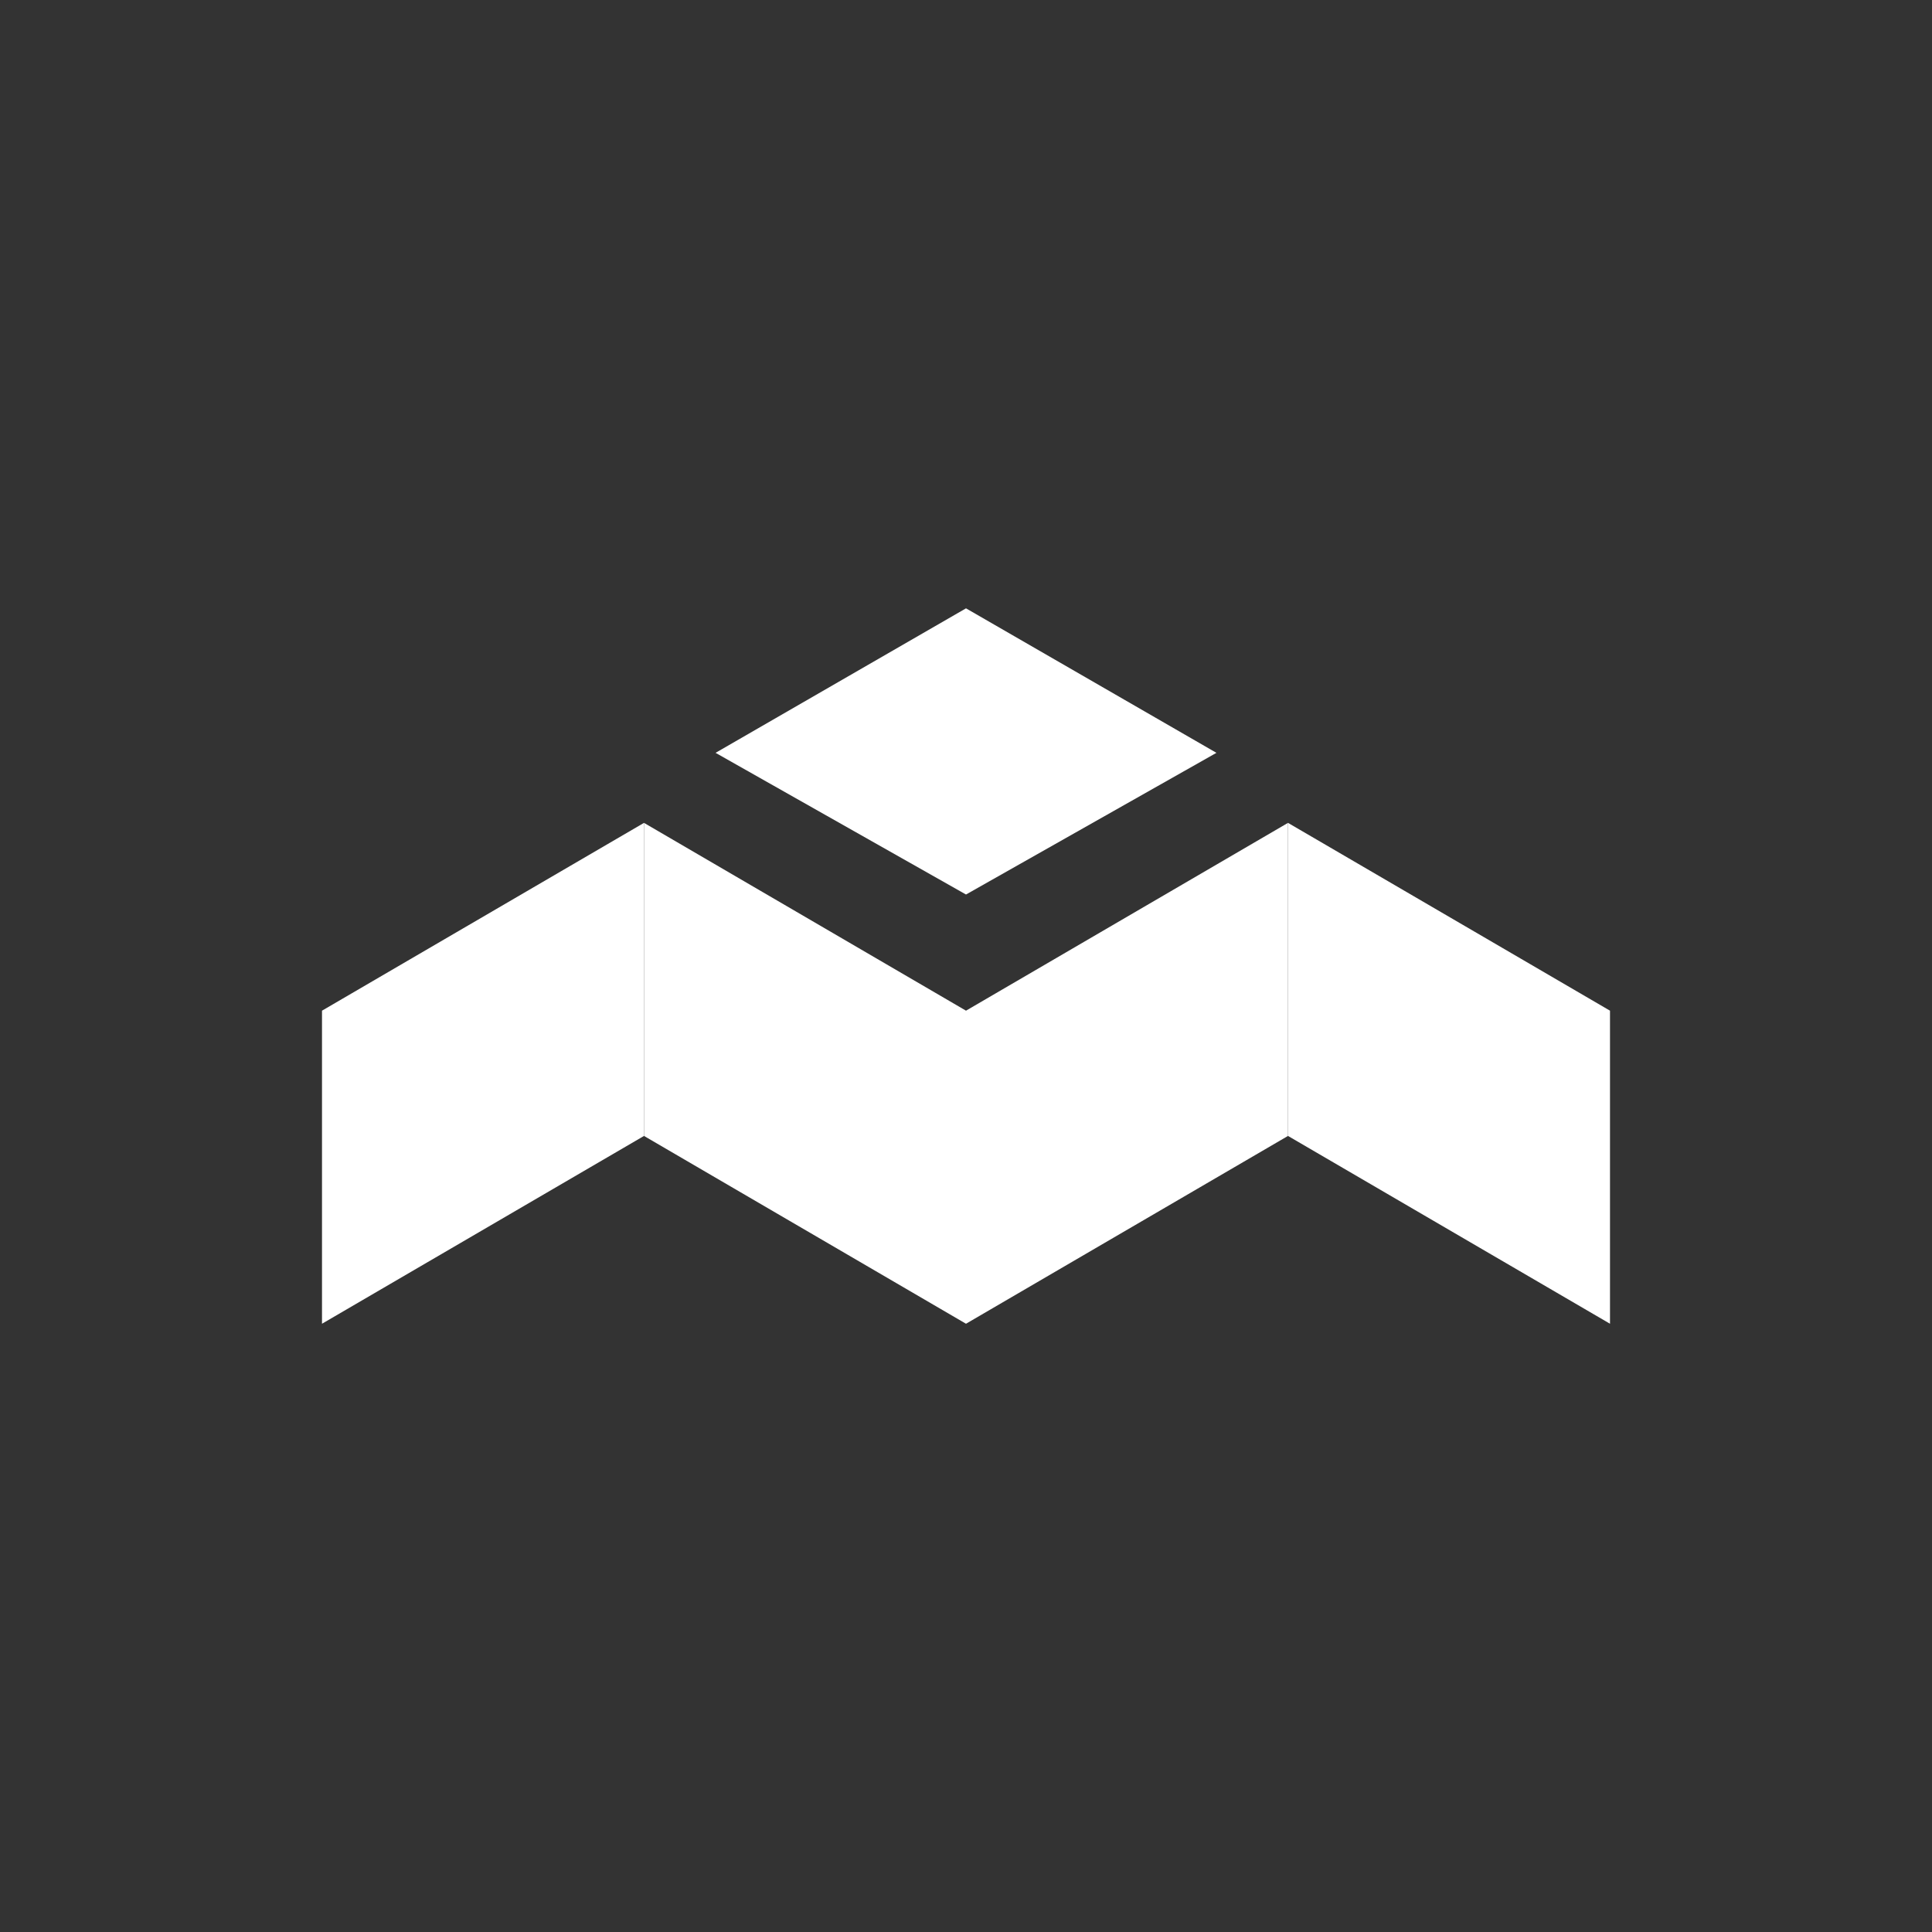 <svg width="24" height="24" viewBox="0 0 24 24" fill="none" xmlns="http://www.w3.org/2000/svg">
<rect x="0" y="0" width="24" height="24" fill="#333333" stroke="none"/>
<path d="M12 11.112L8.889 9.352L12 7.557L15.111 9.352L12 11.112Z" fill="white"/>
<path d="M4 12.555L8 10.222V14.111L4 16.444V12.555ZM12 12.555L16 10.222V14.111L12 16.444V12.555Z" fill="white"/>
<path d="M20 12.555L16 10.222V14.111L20 16.444V12.555ZM12 12.555L8 10.222V14.111L12 16.444V12.555Z" fill="white"/>
</svg>
